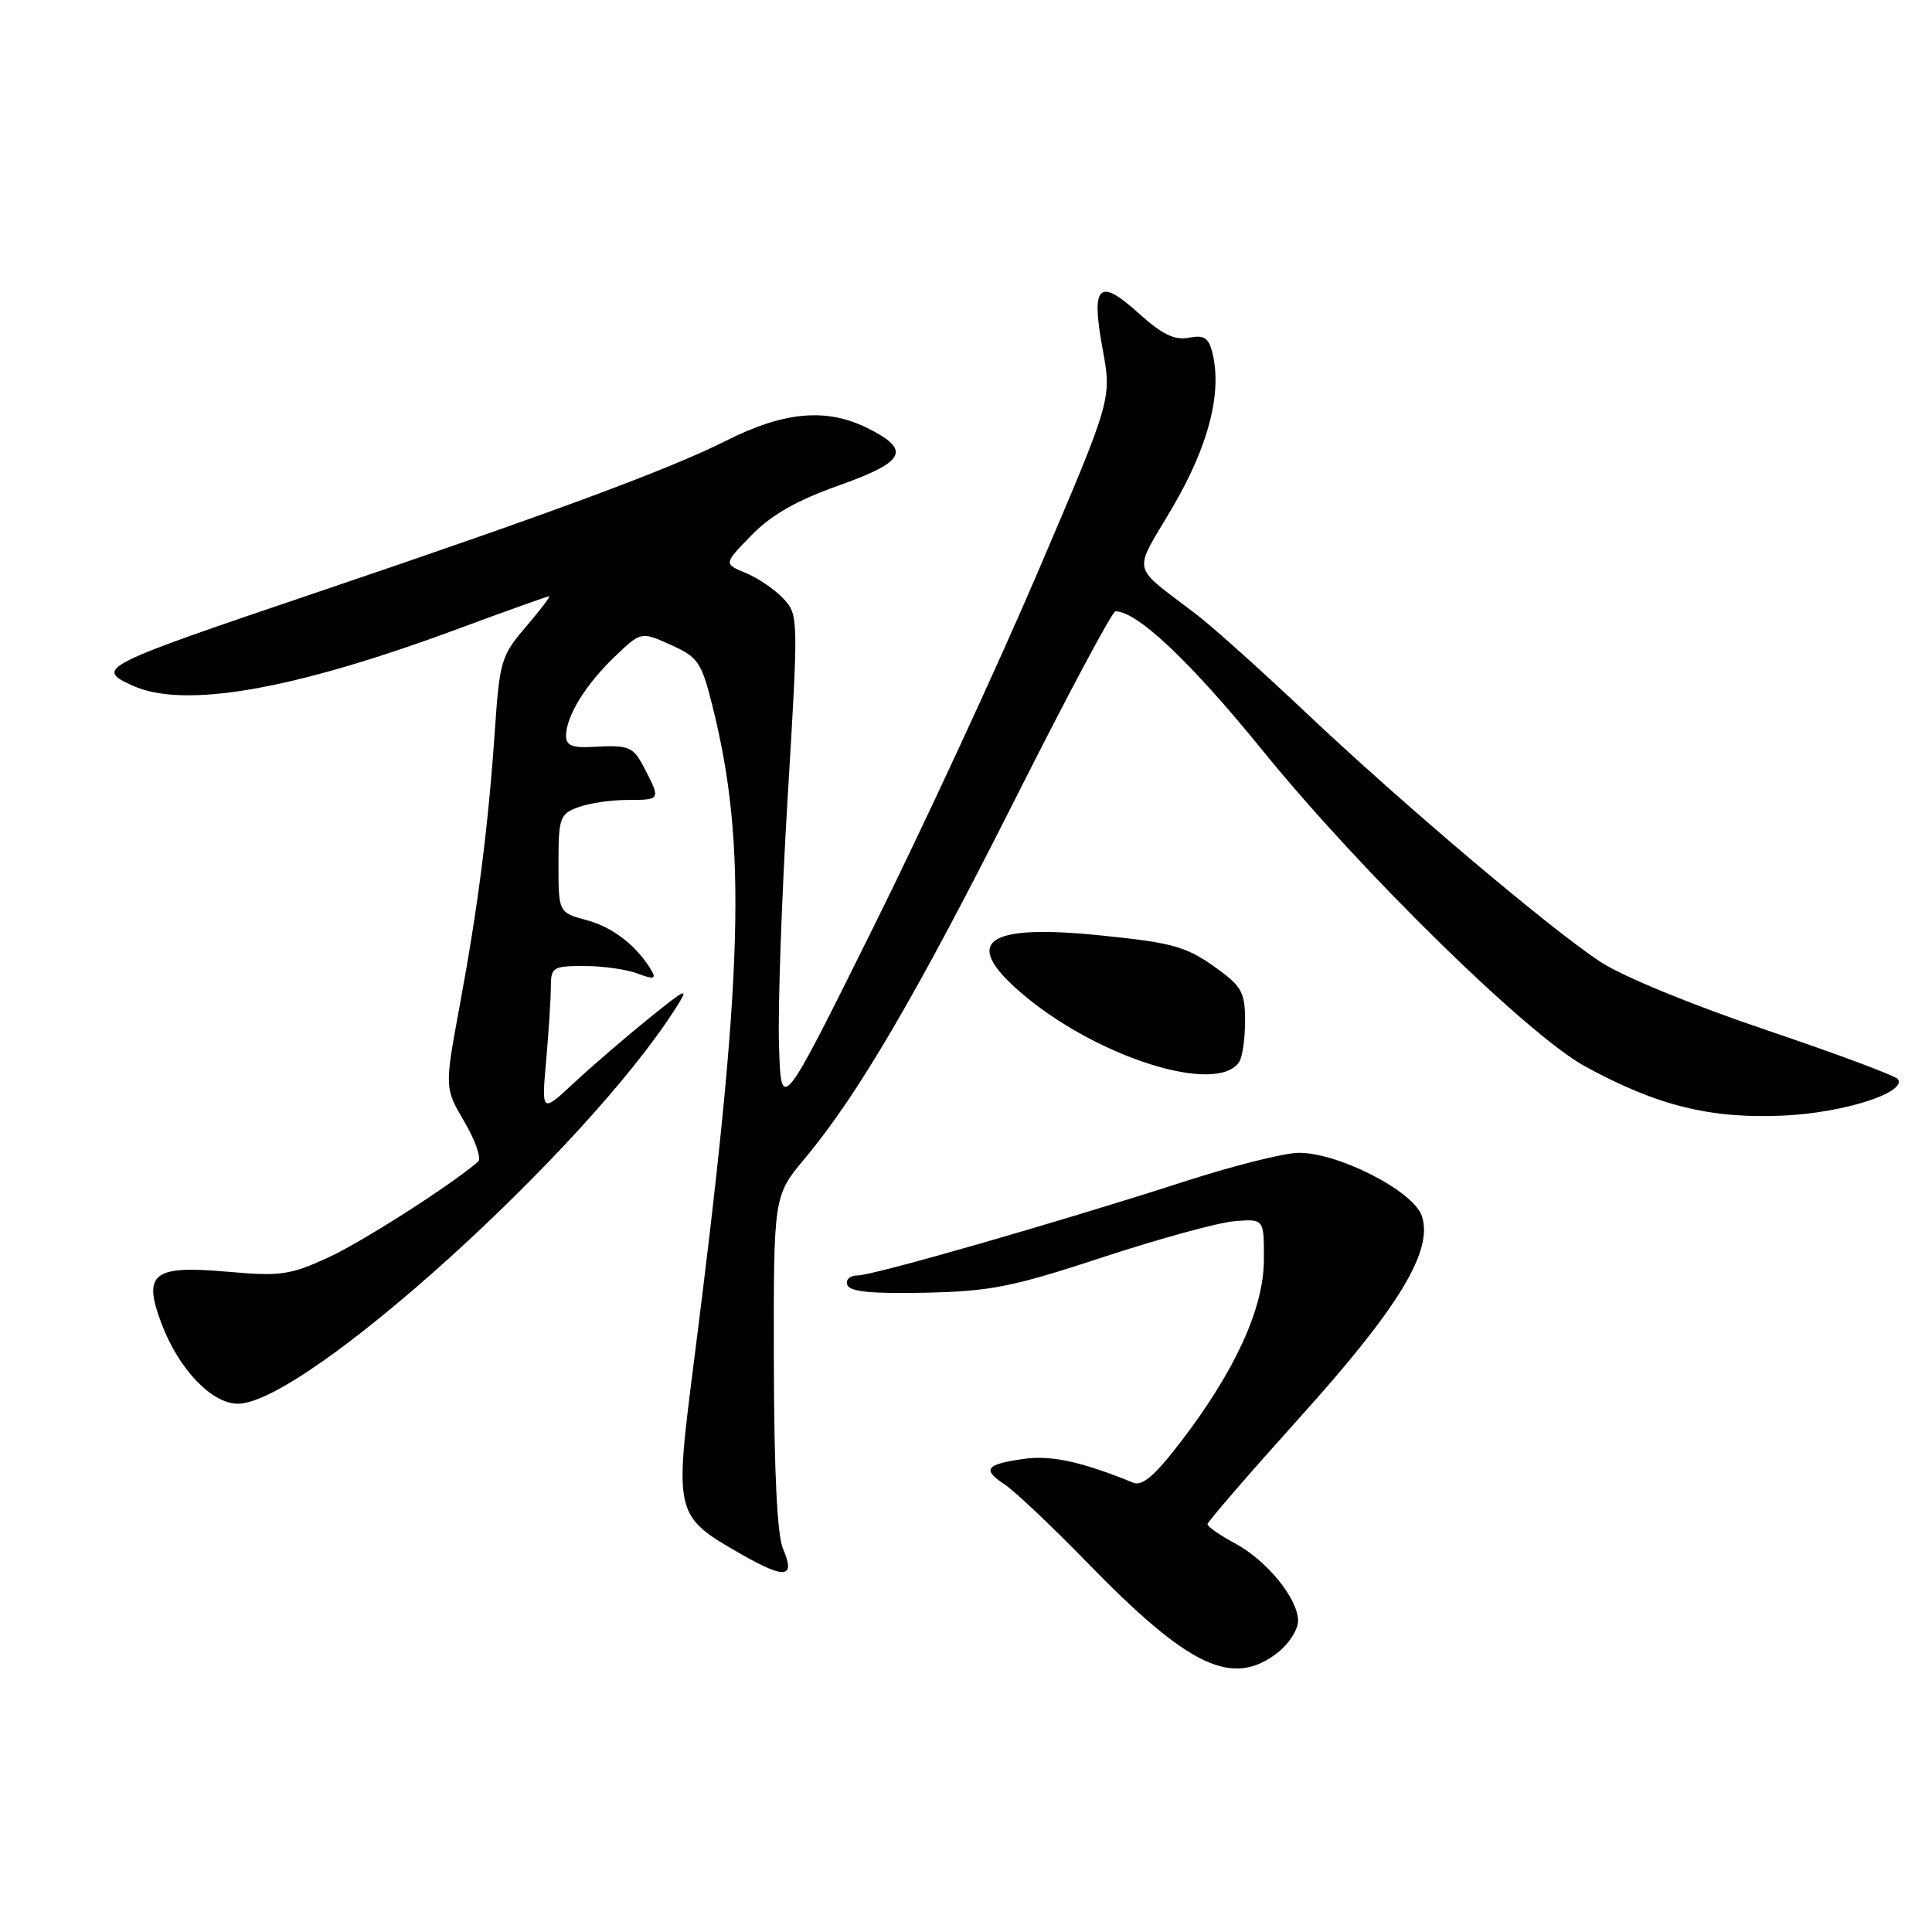 <?xml version="1.0" encoding="UTF-8" standalone="no"?>
<!DOCTYPE svg PUBLIC "-//W3C//DTD SVG 1.1//EN" "http://www.w3.org/Graphics/SVG/1.1/DTD/svg11.dtd" >
<svg xmlns="http://www.w3.org/2000/svg" xmlns:xlink="http://www.w3.org/1999/xlink" version="1.1" viewBox="0 0 256 256">
 <g >
 <path fill="currentColor"
d=" M 169.37 218.93 C 170.81 217.79 172.00 215.92 172.00 214.77 C 172.00 211.84 167.89 206.79 163.62 204.49 C 161.63 203.42 160.00 202.28 160.00 201.97 C 160.00 201.65 165.46 195.34 172.12 187.94 C 185.39 173.23 189.96 165.69 188.39 161.10 C 187.25 157.76 177.04 152.59 171.92 152.76 C 169.94 152.83 163.33 154.50 157.22 156.47 C 140.59 161.85 115.75 168.99 113.67 169.00 C 112.64 169.00 112.02 169.55 112.27 170.25 C 112.58 171.16 115.42 171.44 122.60 171.29 C 131.30 171.10 134.15 170.53 146.10 166.60 C 153.58 164.14 161.46 161.98 163.60 161.81 C 167.50 161.50 167.50 161.50 167.47 167.00 C 167.43 173.45 163.60 181.77 156.32 191.23 C 152.98 195.57 151.35 196.95 150.14 196.46 C 143.45 193.72 139.37 192.82 135.84 193.29 C 130.65 193.99 130.07 194.69 133.06 196.65 C 134.40 197.52 139.32 202.18 144.00 206.98 C 157.61 220.98 163.33 223.67 169.37 218.93 Z  M 103.75 205.21 C 102.98 203.42 102.57 195.02 102.54 180.48 C 102.50 158.45 102.50 158.45 106.66 153.48 C 113.68 145.09 121.57 131.59 134.58 105.75 C 141.44 92.14 147.38 81.00 147.80 81.00 C 150.69 81.00 157.76 87.69 167.35 99.50 C 180.36 115.53 202.39 137.10 210.00 141.28 C 219.54 146.51 226.64 148.27 236.35 147.82 C 244.27 147.45 252.61 144.80 251.50 143.00 C 251.23 142.57 243.38 139.64 234.06 136.49 C 224.28 133.19 214.97 129.37 212.08 127.46 C 205.29 122.99 185.83 106.52 173.00 94.39 C 167.22 88.93 160.75 83.12 158.62 81.48 C 149.68 74.63 150.06 76.28 155.37 67.22 C 160.15 59.07 161.97 52.00 160.64 46.72 C 160.15 44.74 159.54 44.36 157.52 44.75 C 155.62 45.11 153.98 44.31 150.89 41.52 C 145.57 36.71 144.53 37.74 146.11 46.28 C 147.32 52.87 147.32 52.87 137.57 75.68 C 132.21 88.23 122.35 109.53 115.66 123.00 C 103.50 147.50 103.50 147.50 103.22 138.50 C 103.06 133.55 103.58 118.70 104.38 105.50 C 105.81 81.82 105.80 81.47 103.81 79.33 C 102.71 78.14 100.47 76.61 98.84 75.93 C 95.88 74.71 95.88 74.71 99.59 70.91 C 102.23 68.21 105.56 66.31 111.17 64.32 C 119.99 61.18 120.77 59.64 115.00 56.75 C 109.54 54.02 103.92 54.51 96.23 58.39 C 88.60 62.22 73.20 67.93 42.00 78.49 C 13.16 88.25 12.54 88.56 17.55 90.84 C 24.35 93.94 38.69 91.46 60.40 83.43 C 67.00 80.99 72.56 79.00 72.77 79.00 C 72.98 79.00 71.60 80.82 69.69 83.05 C 66.41 86.88 66.20 87.60 65.57 96.80 C 64.69 109.63 63.34 120.16 60.90 133.32 C 58.90 144.15 58.90 144.15 61.55 148.67 C 63.01 151.16 63.82 153.53 63.35 153.93 C 59.57 157.16 47.93 164.60 43.42 166.66 C 38.42 168.95 37.14 169.13 30.14 168.51 C 20.22 167.63 18.86 168.72 21.44 175.48 C 23.72 181.46 28.07 186.00 31.52 186.00 C 40.40 186.00 77.73 152.25 89.59 133.50 C 91.34 130.74 91.04 130.86 85.99 134.93 C 82.97 137.37 78.53 141.19 76.12 143.43 C 71.75 147.50 71.75 147.50 72.37 140.50 C 72.71 136.65 72.99 132.26 72.99 130.75 C 73.00 128.16 73.27 128.00 77.43 128.00 C 79.87 128.00 83.05 128.45 84.49 129.00 C 86.51 129.77 86.95 129.71 86.41 128.75 C 84.55 125.47 81.28 122.88 77.82 121.95 C 74.00 120.92 74.00 120.92 74.00 114.44 C 74.00 108.39 74.18 107.88 76.57 106.98 C 77.98 106.44 80.90 106.00 83.07 106.00 C 87.53 106.00 87.55 105.97 85.47 101.95 C 83.87 98.85 83.48 98.69 78.25 98.98 C 75.84 99.11 75.00 98.73 75.00 97.53 C 75.00 94.94 77.54 90.78 81.38 87.08 C 84.94 83.67 84.94 83.67 88.87 85.44 C 92.50 87.08 92.94 87.72 94.38 93.46 C 99.03 111.98 98.55 128.81 91.85 181.21 C 89.37 200.67 89.43 200.92 98.20 205.93 C 104.08 209.29 105.43 209.11 103.75 205.21 Z  M 164.22 140.67 C 164.63 140.03 164.98 137.61 164.98 135.30 C 165.00 131.71 164.53 130.75 161.75 128.70 C 157.36 125.45 155.82 124.98 146.26 123.99 C 130.69 122.36 127.32 124.67 135.25 131.51 C 145.20 140.09 161.35 145.20 164.22 140.67 Z "/>
</g>
</svg>